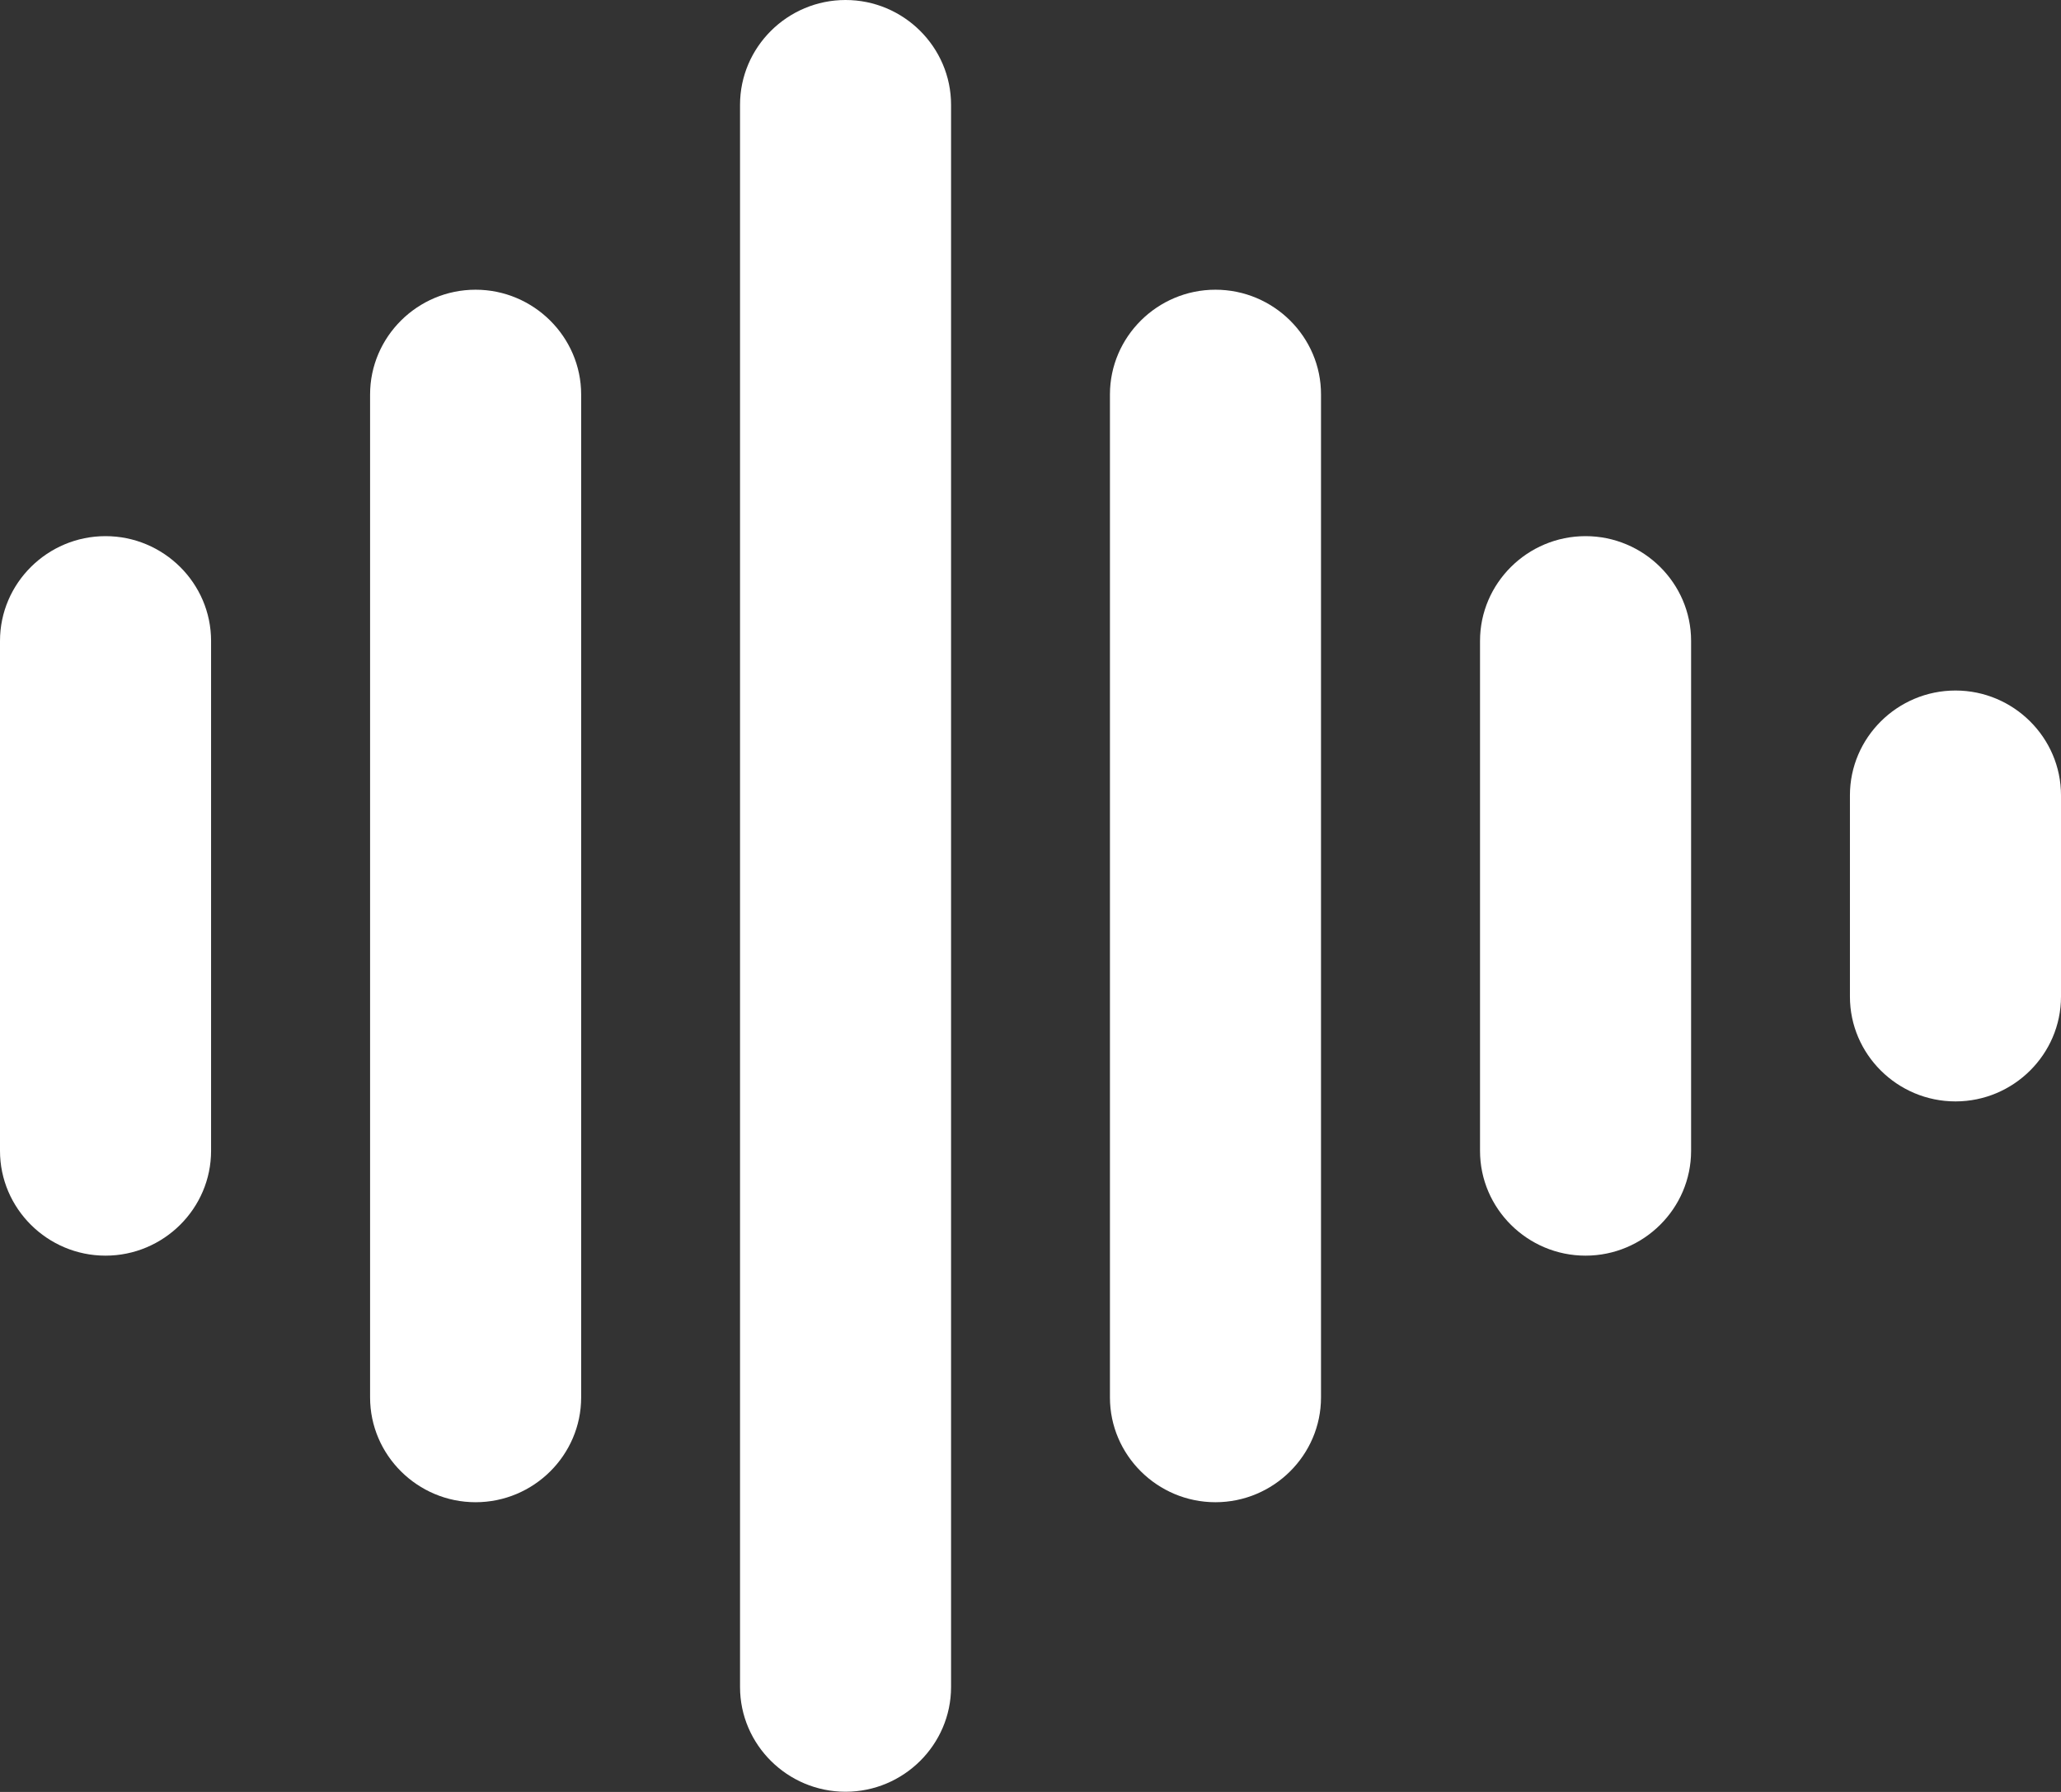 <svg width="46" height="40" viewBox="0 0 46 40" fill="none" xmlns="http://www.w3.org/2000/svg">
<rect x="0" y="0" width="46" height="40" fill="#333333" stroke="none"/>
<path d="M2.355 11.968C1.059 11.968 0 13.019 0 14.306V25.69C0 26.977 1.059 28.029 2.355 28.029C3.652 28.029 4.711 26.977 4.711 25.69V14.306C4.711 13.019 3.652 11.968 2.355 11.968Z" fill="white"/>
<path d="M10.615 6.467C9.319 6.467 8.26 7.519 8.26 8.806V31.194C8.26 32.481 9.319 33.533 10.615 33.533C11.912 33.533 12.971 32.481 12.971 31.194V8.806C12.971 7.519 11.908 6.467 10.615 6.467Z" fill="white"/>
<path d="M18.872 0C17.576 0 16.517 1.052 16.517 2.339V37.658C16.517 38.945 17.576 39.996 18.872 39.996C20.168 39.996 21.227 38.945 21.227 37.658V2.339C21.227 1.052 20.168 0 18.872 0Z" fill="white"/>
<path d="M27.128 6.467C25.832 6.467 24.773 7.519 24.773 8.806V31.194C24.773 32.481 25.832 33.533 27.128 33.533C28.425 33.533 29.484 32.481 29.484 31.194V8.806C29.487 7.519 28.425 6.467 27.128 6.467Z" fill="white"/>
<path d="M35.388 11.968C34.092 11.968 33.033 13.019 33.033 14.306V25.69C33.033 26.977 34.092 28.029 35.388 28.029C36.684 28.029 37.744 26.977 37.744 25.69V14.306C37.744 13.019 36.684 11.968 35.388 11.968Z" fill="white"/>
<path d="M43.645 15.414C42.348 15.414 41.289 16.466 41.289 17.753V22.247C41.289 23.534 42.348 24.586 43.645 24.586C44.941 24.586 46 23.534 46 22.247V17.753C46 16.466 44.941 15.414 43.645 15.414Z" fill="white"/>
</svg>
